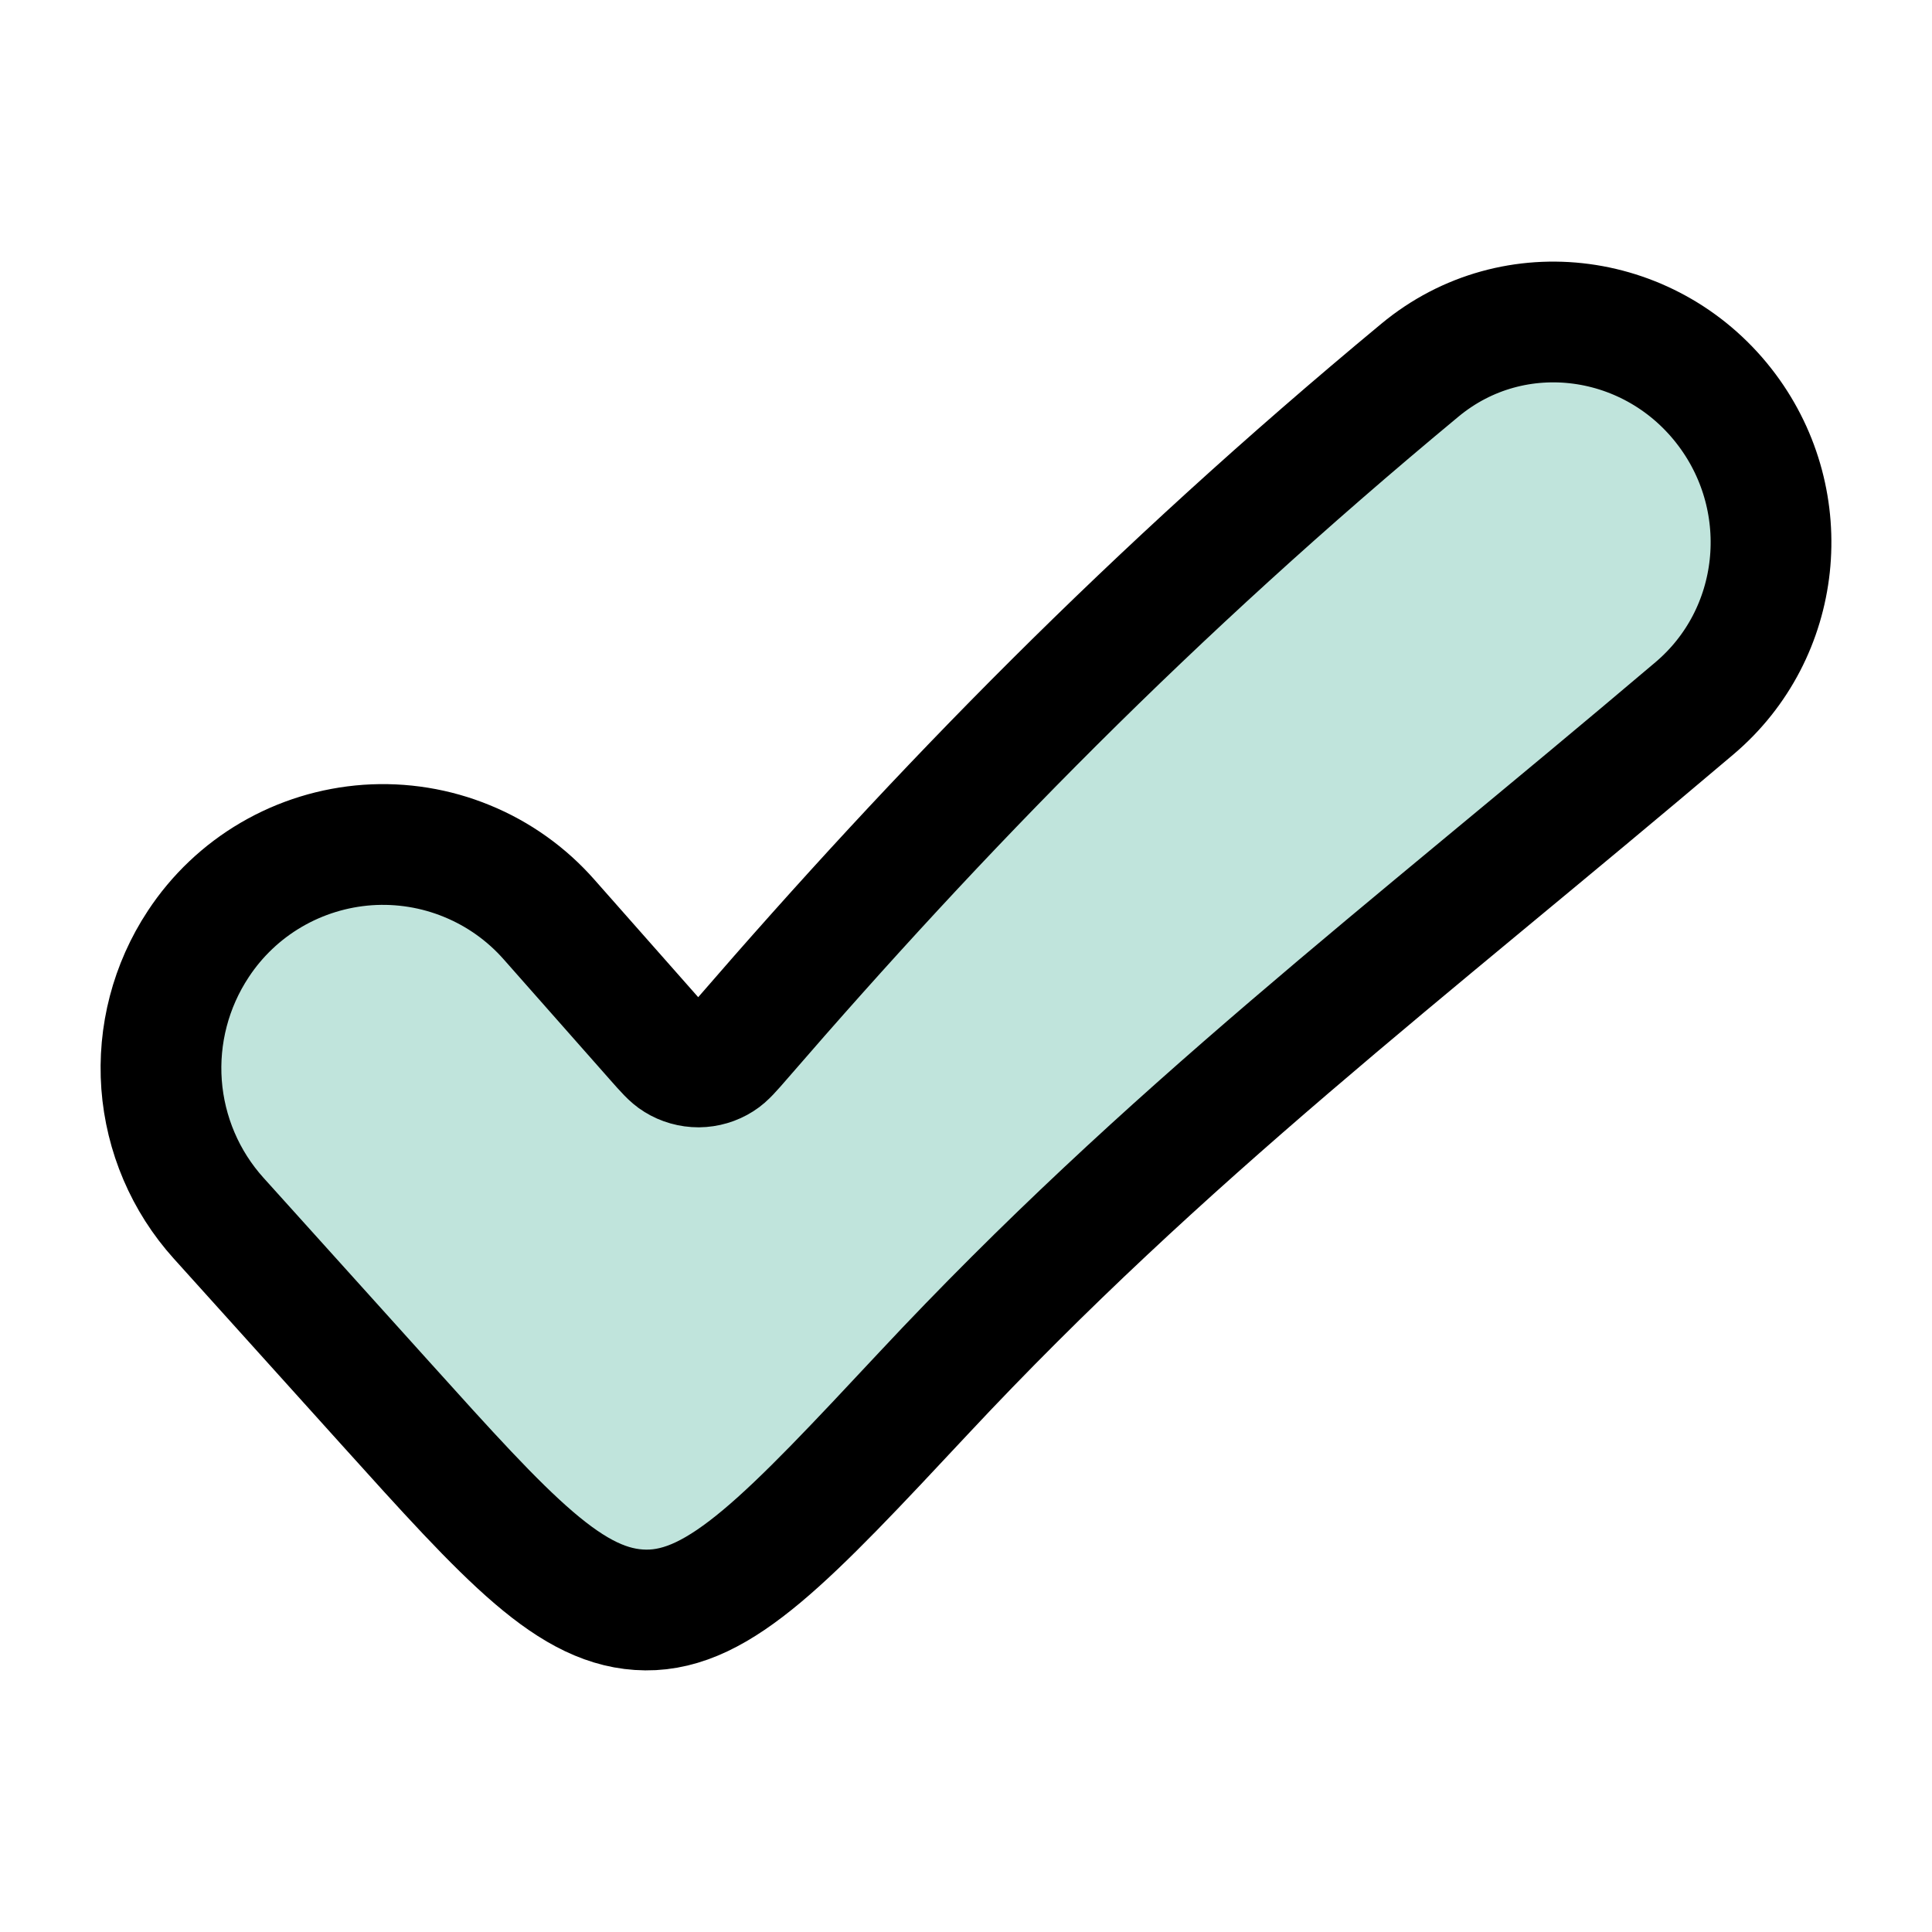 <svg width="24" height="24" viewBox="0 0 24 24" fill="none" xmlns="http://www.w3.org/2000/svg">
<path d="M11.474 17.306C14.487 14.082 17.396 11.895 21.05 8.798C22.144 7.871 22.313 6.246 21.455 5.095C20.543 3.871 18.81 3.626 17.638 4.599C14.291 7.375 11.687 10.049 9.217 12.905C9.087 13.055 9.022 13.13 8.955 13.172C8.872 13.225 8.776 13.253 8.678 13.254C8.58 13.254 8.483 13.227 8.4 13.175C8.332 13.134 8.267 13.06 8.137 12.913L6.821 11.423C6.542 11.106 6.193 10.857 5.802 10.697C5.411 10.536 4.988 10.468 4.567 10.497C4.145 10.527 3.736 10.653 3.371 10.866C3.006 11.079 2.695 11.374 2.463 11.727C2.122 12.243 1.962 12.857 2.007 13.473C2.053 14.09 2.302 14.674 2.716 15.133L4.78 17.423C6.323 19.135 7.095 19.992 8.022 20C8.948 20.008 9.79 19.108 11.474 17.306Z" fill="#C0E4DC" stroke="black" stroke-width="1.5" stroke-linecap="round" stroke-linejoin="round"/>
</svg>
